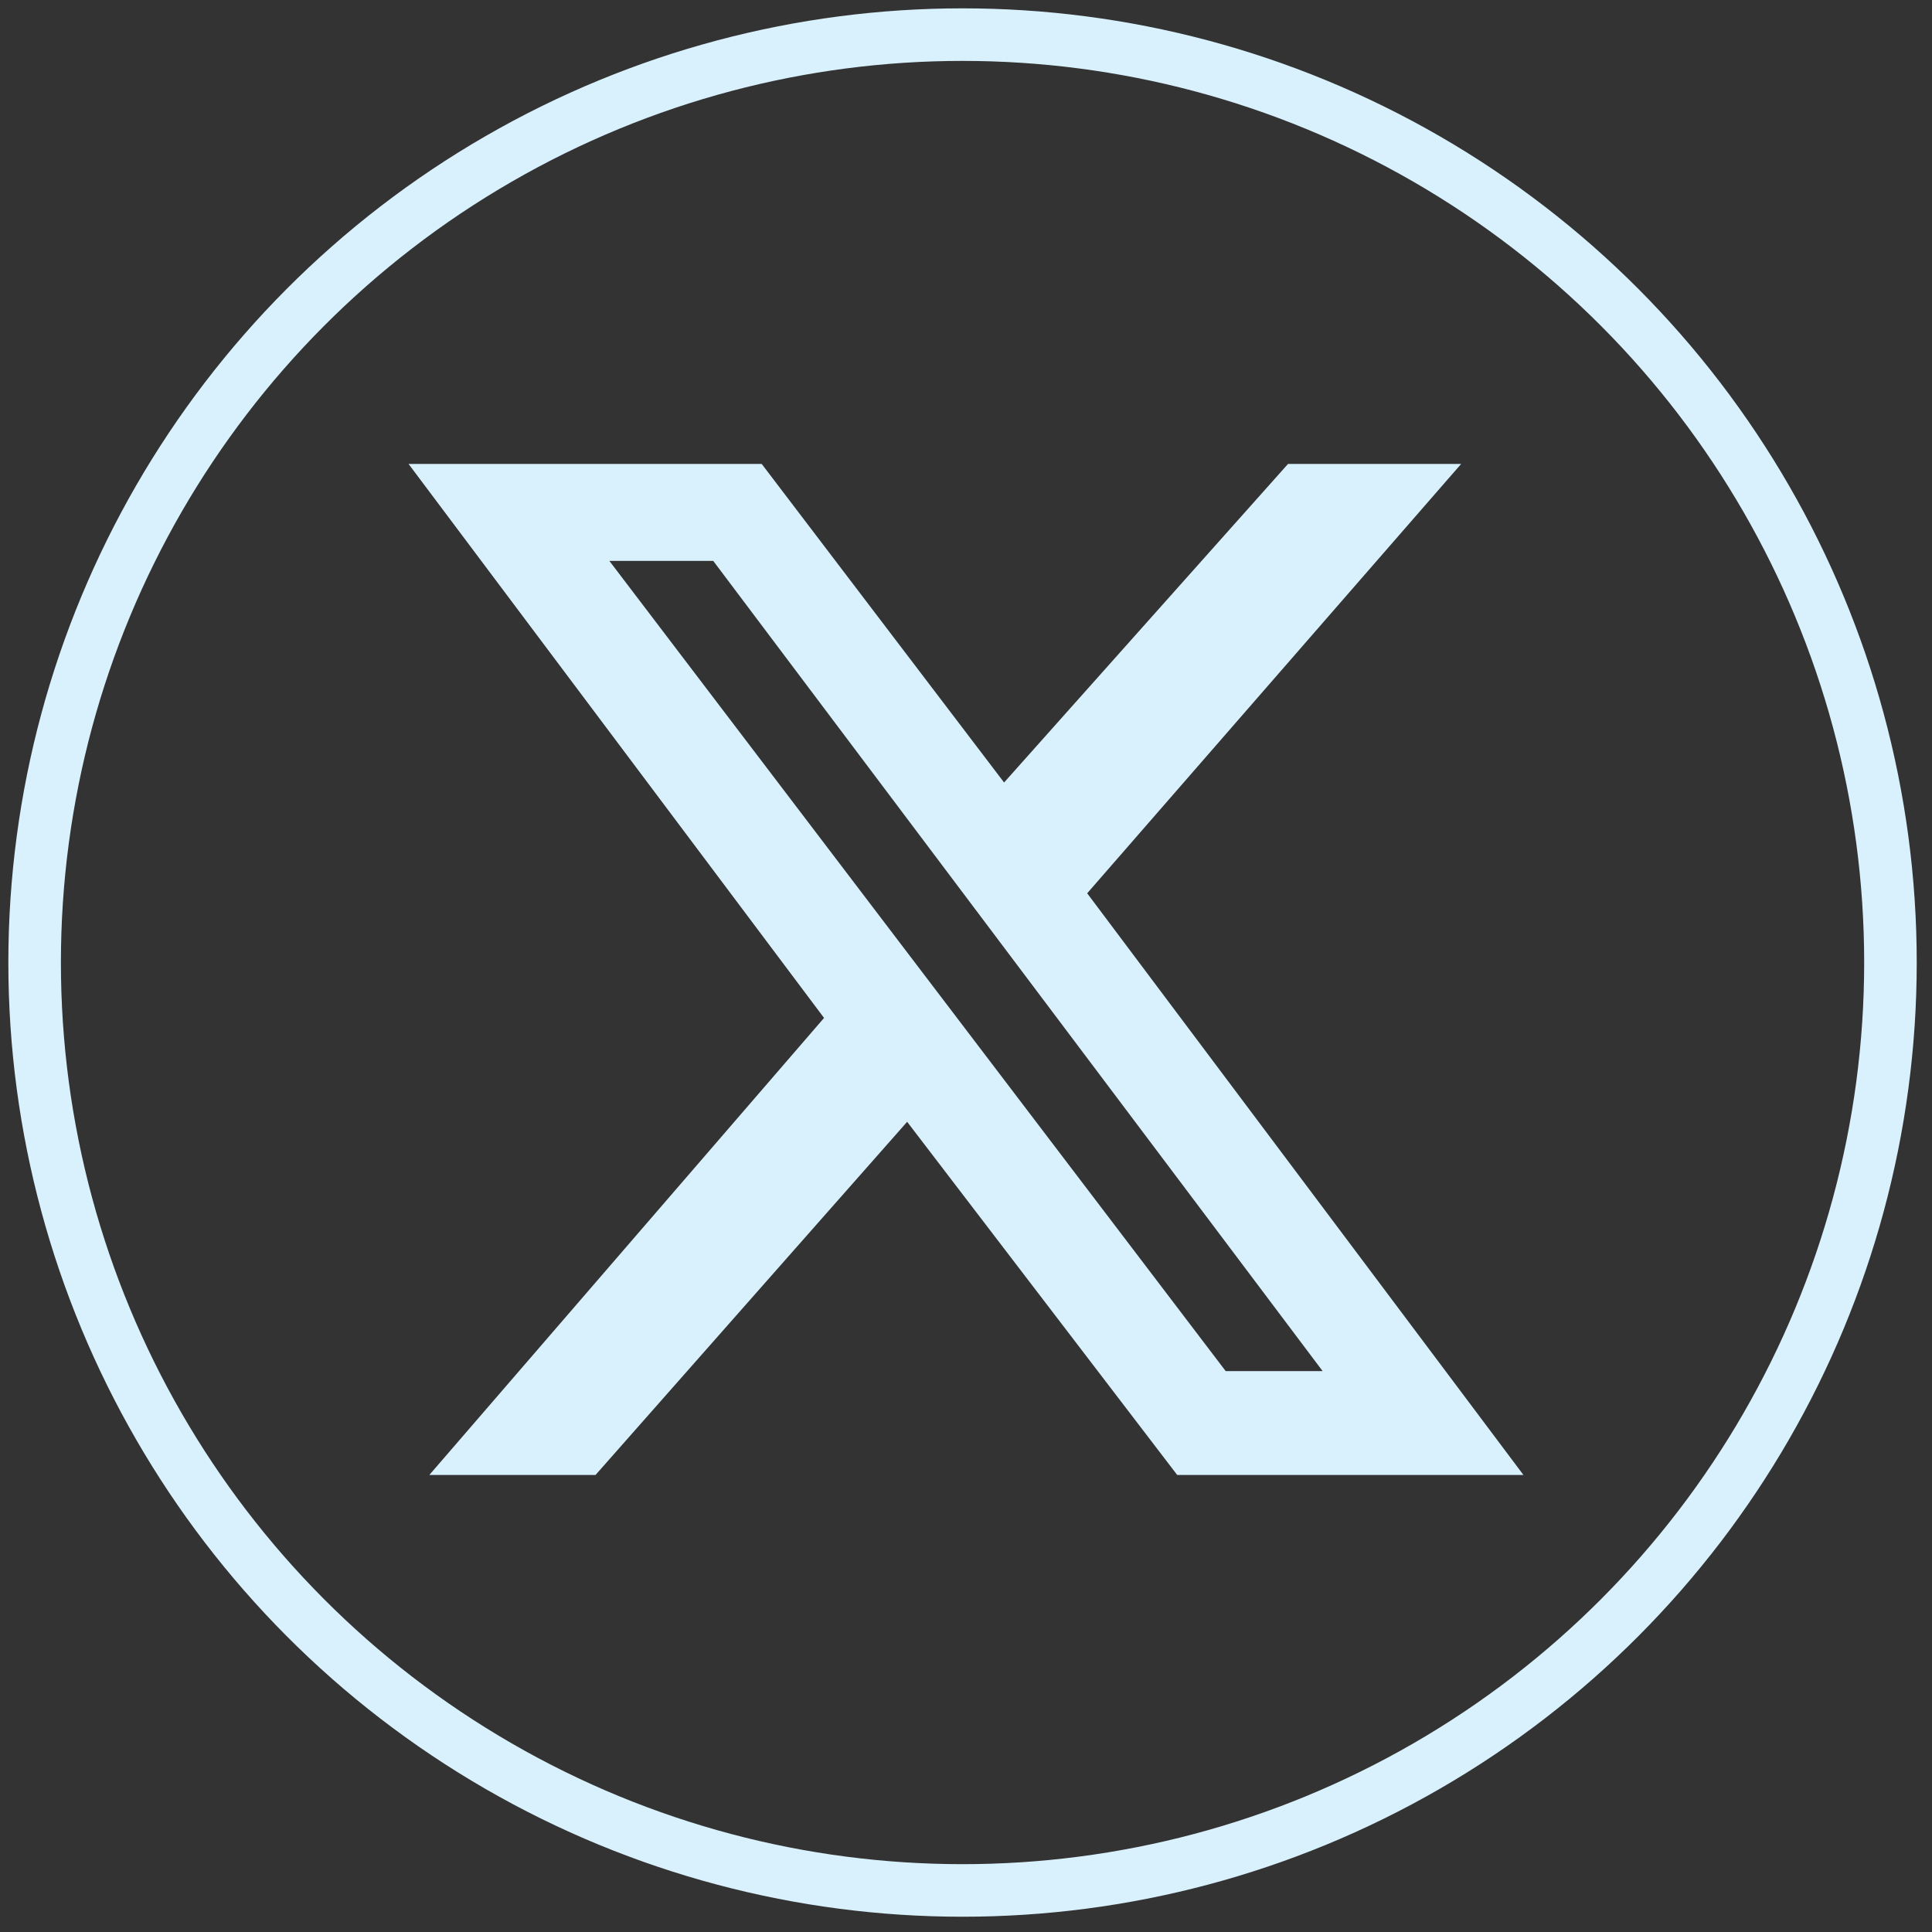 <?xml version="1.0" encoding="utf-8"?>
<!-- Generator: Adobe Illustrator 28.2.0, SVG Export Plug-In . SVG Version: 6.00 Build 0)  -->
<svg version="1.1" id="Layer_1" xmlns="http://www.w3.org/2000/svg" xmlns:xlink="http://www.w3.org/1999/xlink" x="0px" y="0px"
	 viewBox="0 0 27.9 27.9" style="enable-background:new 0 0 27.9 27.9;" xml:space="preserve">
<rect x="0" y="0" width="27.9" height="27.9" fill="#333333" stroke="none"/>
<style type="text/css">
	.st0{fill:none;stroke:#D9F1FD;stroke-width:0.759;stroke-miterlimit:10;}
	.st1{fill:#D9F1FD;}
</style>
<g>
	<g>
		<circle class="st0" cx="13.9" cy="13.9" r="13.4"/>
	</g>
	<path class="st1" d="M18.6,6.7h2.5l-5.4,6.2l6.3,8.4h-5l-3.9-5.1l-4.5,5.1H6.2l5.7-6.6L5.9,6.7H11l3.5,4.6L18.6,6.7z M17.7,19.8
		h1.4L10.3,8.1H8.8L17.7,19.8z"/>
</g>
</svg>
